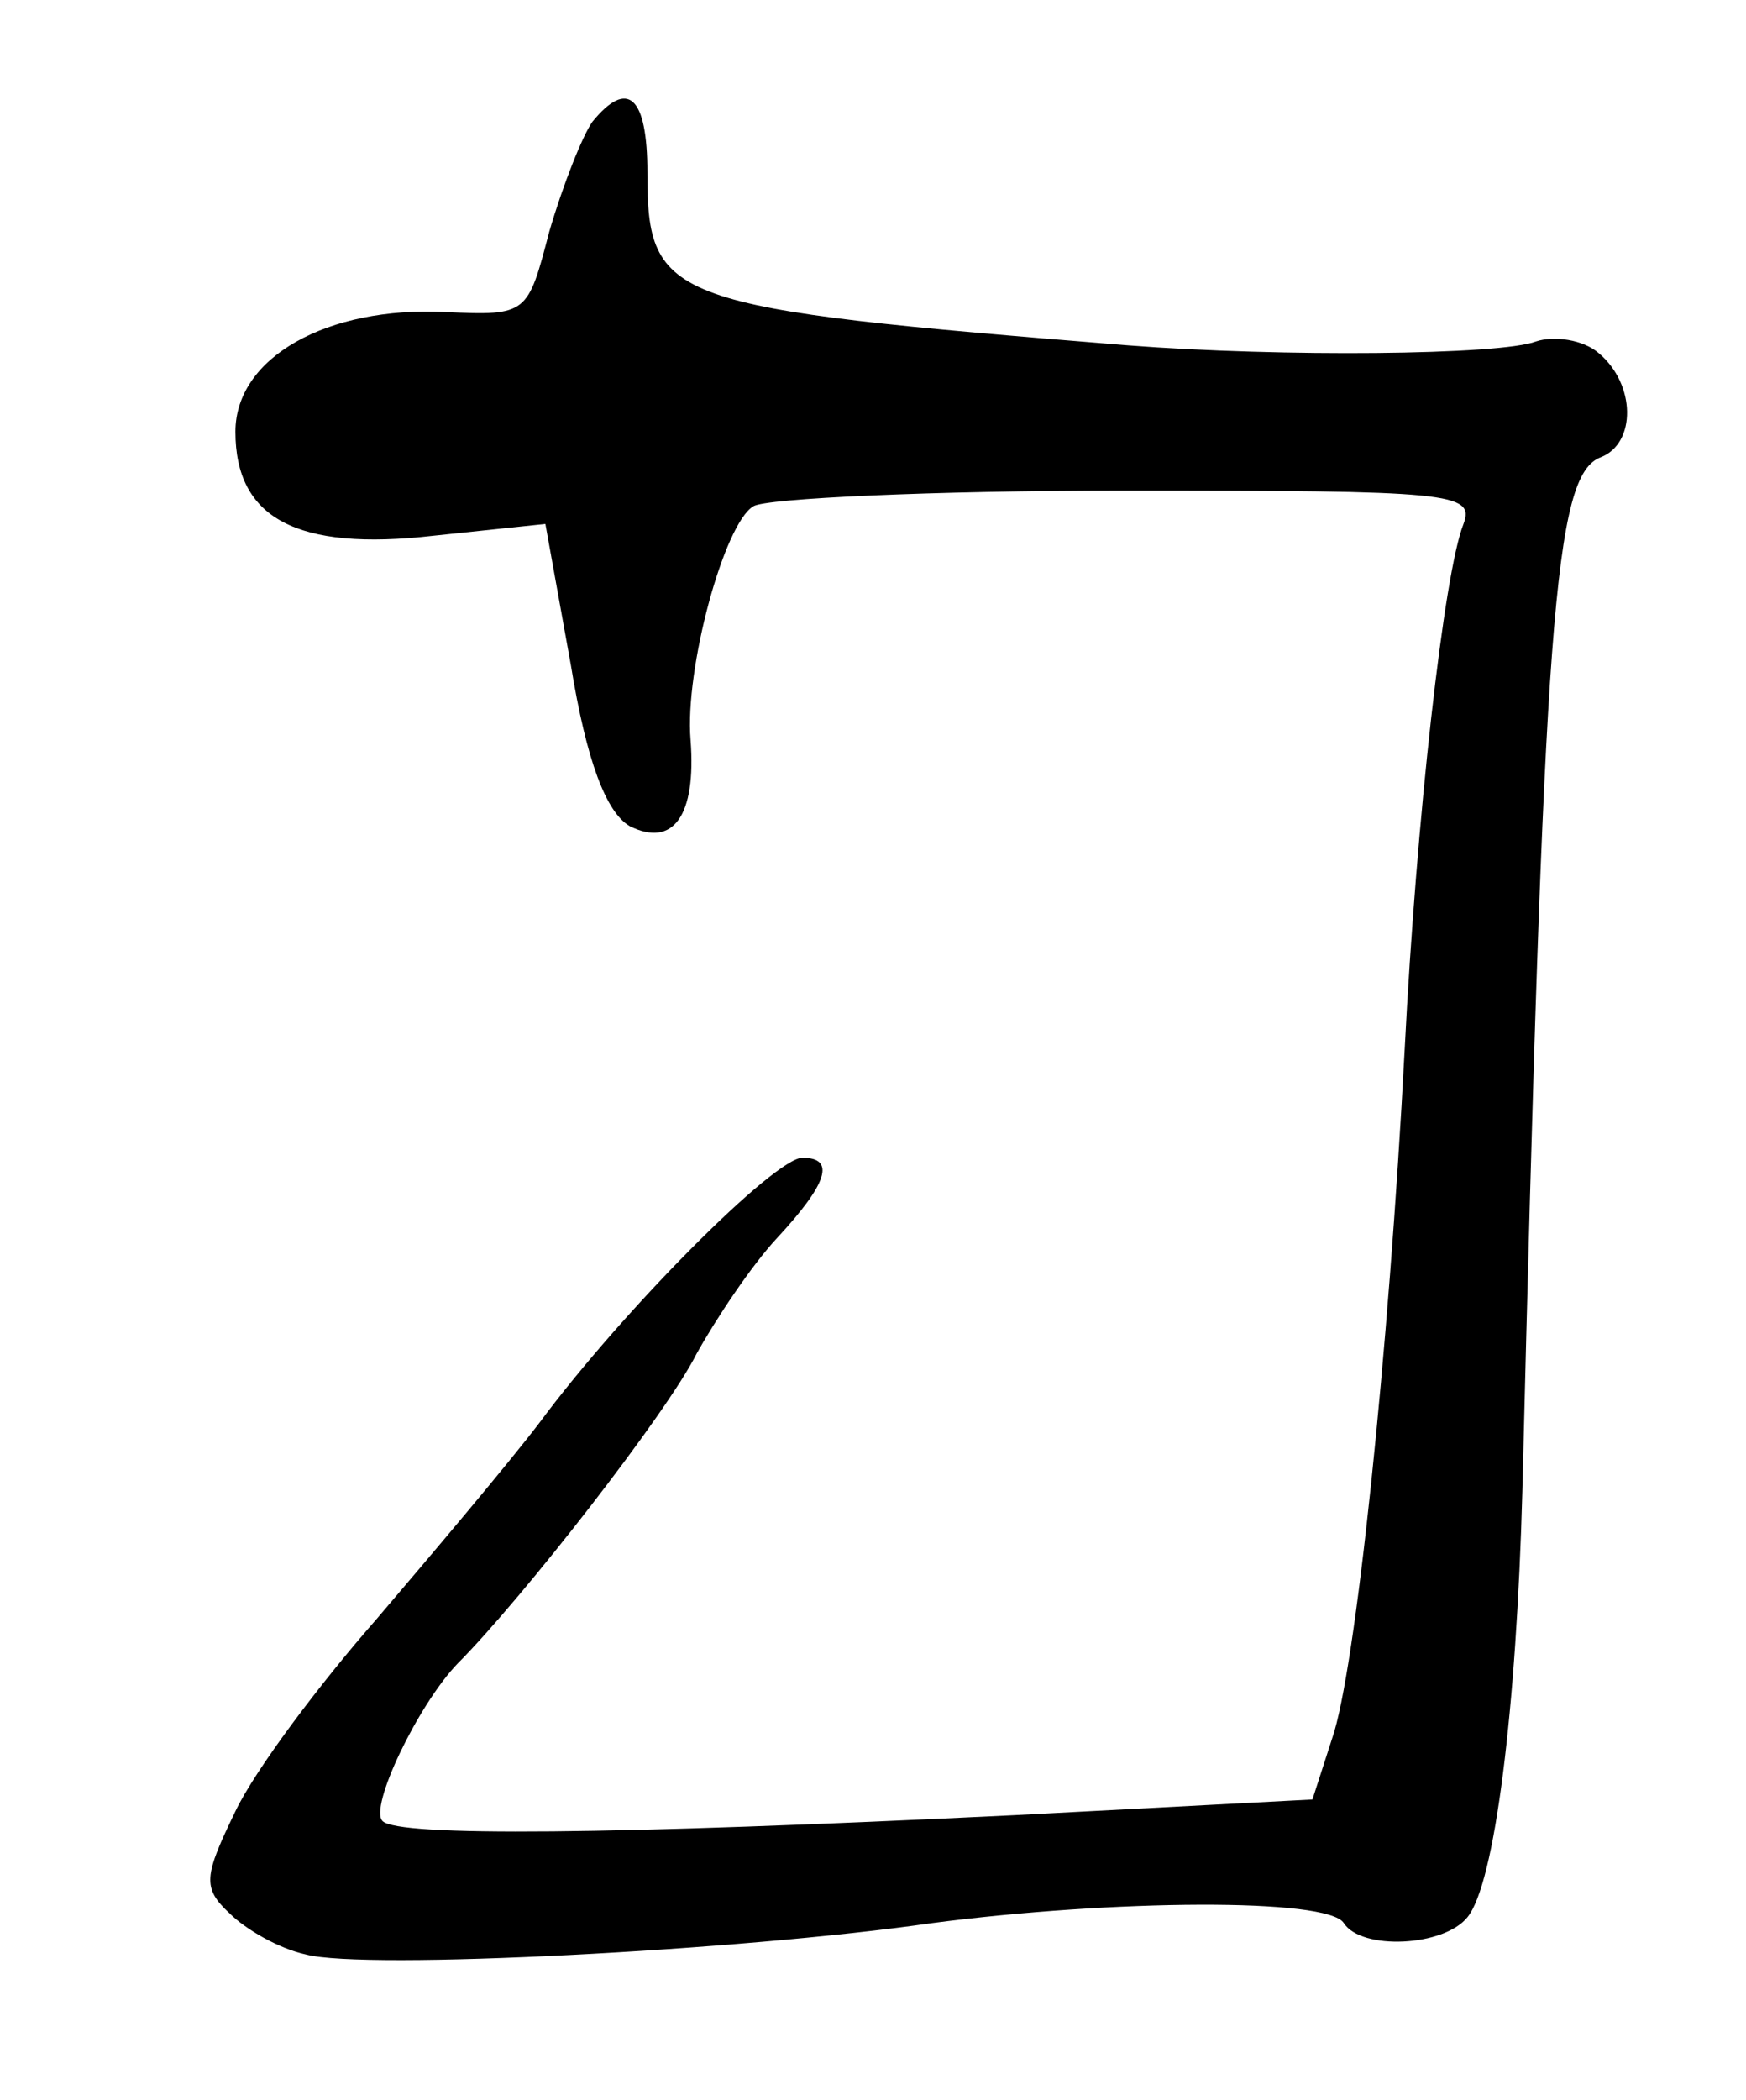 <?xml version="1.0" standalone="no"?>
<!DOCTYPE svg PUBLIC "-//W3C//DTD SVG 20010904//EN"
 "http://www.w3.org/TR/2001/REC-SVG-20010904/DTD/svg10.dtd">
<svg version="1.0" xmlns="http://www.w3.org/2000/svg"
 width="89pt" height="107pt" viewBox="0 0 89 107"
 preserveAspectRatio="xMidYMid meet">
<g transform="translate(0,107) scale(0.1,-0.1)"
fill="#000000" stroke="none">
<path d="M302 1008 c-5 -7 -15 -32 -22 -56 -11 -42 -11 -43 -53 -41 -60 3
-107 -23 -107 -61 0 -44 31 -61 101 -53 l57 6 13 -72 c8 -49 18 -75 30 -82 22
-11 34 5 31 44 -3 36 17 110 32 119 6 4 91 8 190 8 165 0 178 -1 172 -17 -10
-25 -24 -150 -30 -268 -8 -153 -25 -317 -37 -351 l-10 -31 -152 -8 c-206 -10
-314 -11 -322 -3 -7 7 18 59 38 80 33 33 107 128 122 158 10 18 28 45 41 59
26 28 30 41 13 41 -14 0 -91 -77 -134 -135 -16 -21 -54 -66 -83 -100 -29 -33
-62 -77 -72 -98 -16 -33 -17 -39 -3 -52 8 -8 25 -18 39 -21 30 -8 222 2 319
16 92 12 202 13 210 0 9 -14 51 -12 63 3 14 17 25 106 28 217 11 445 16 518
40 527 18 7 18 37 -1 53 -8 7 -23 9 -32 6 -18 -7 -130 -8 -208 -2 -235 19
-245 22 -245 88 0 39 -10 48 -28 26z"/>
</g>
</svg>
